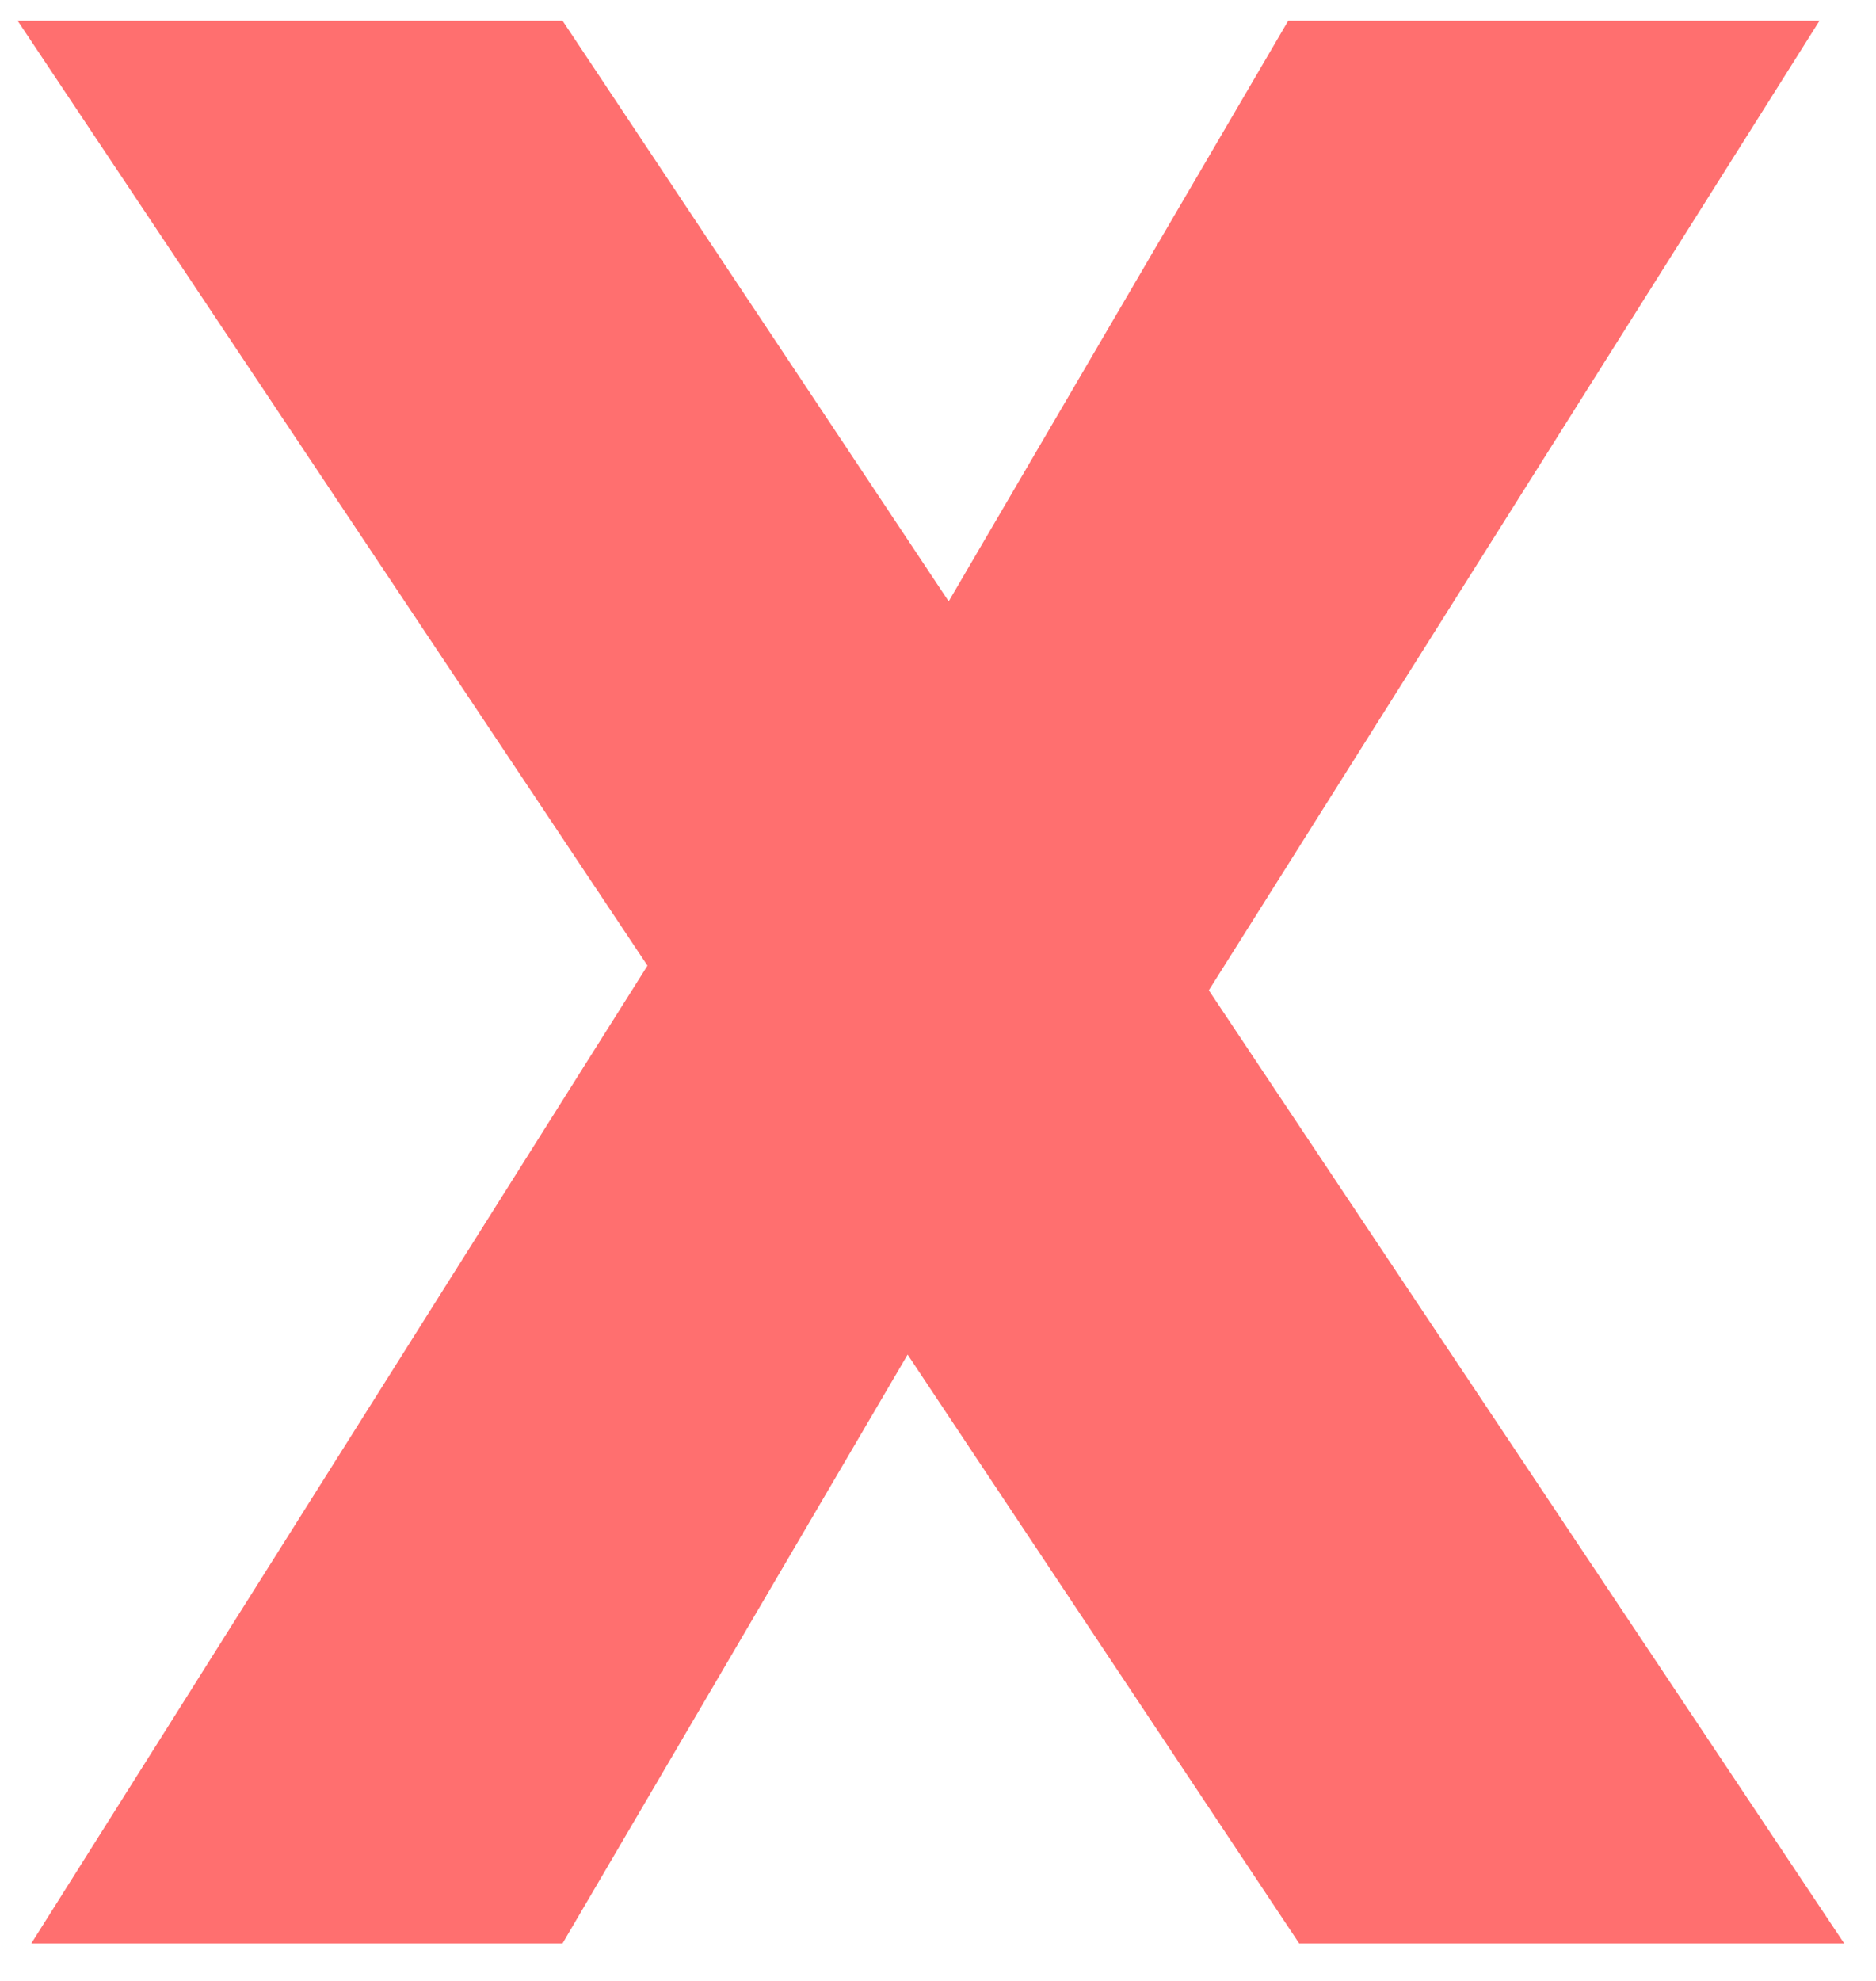 <svg width="36" height="38" viewBox="0 0 36 38" fill="none" xmlns="http://www.w3.org/2000/svg">
<path d="M24.931 37.281L17.417 25.985L10.795 37.281H0.601L12.425 18.524L0.338 0.397H10.795L18.205 11.536L24.721 0.397H34.916L23.197 18.997L35.389 37.281H24.931Z" fill="#FF6F6F"/>
</svg>
